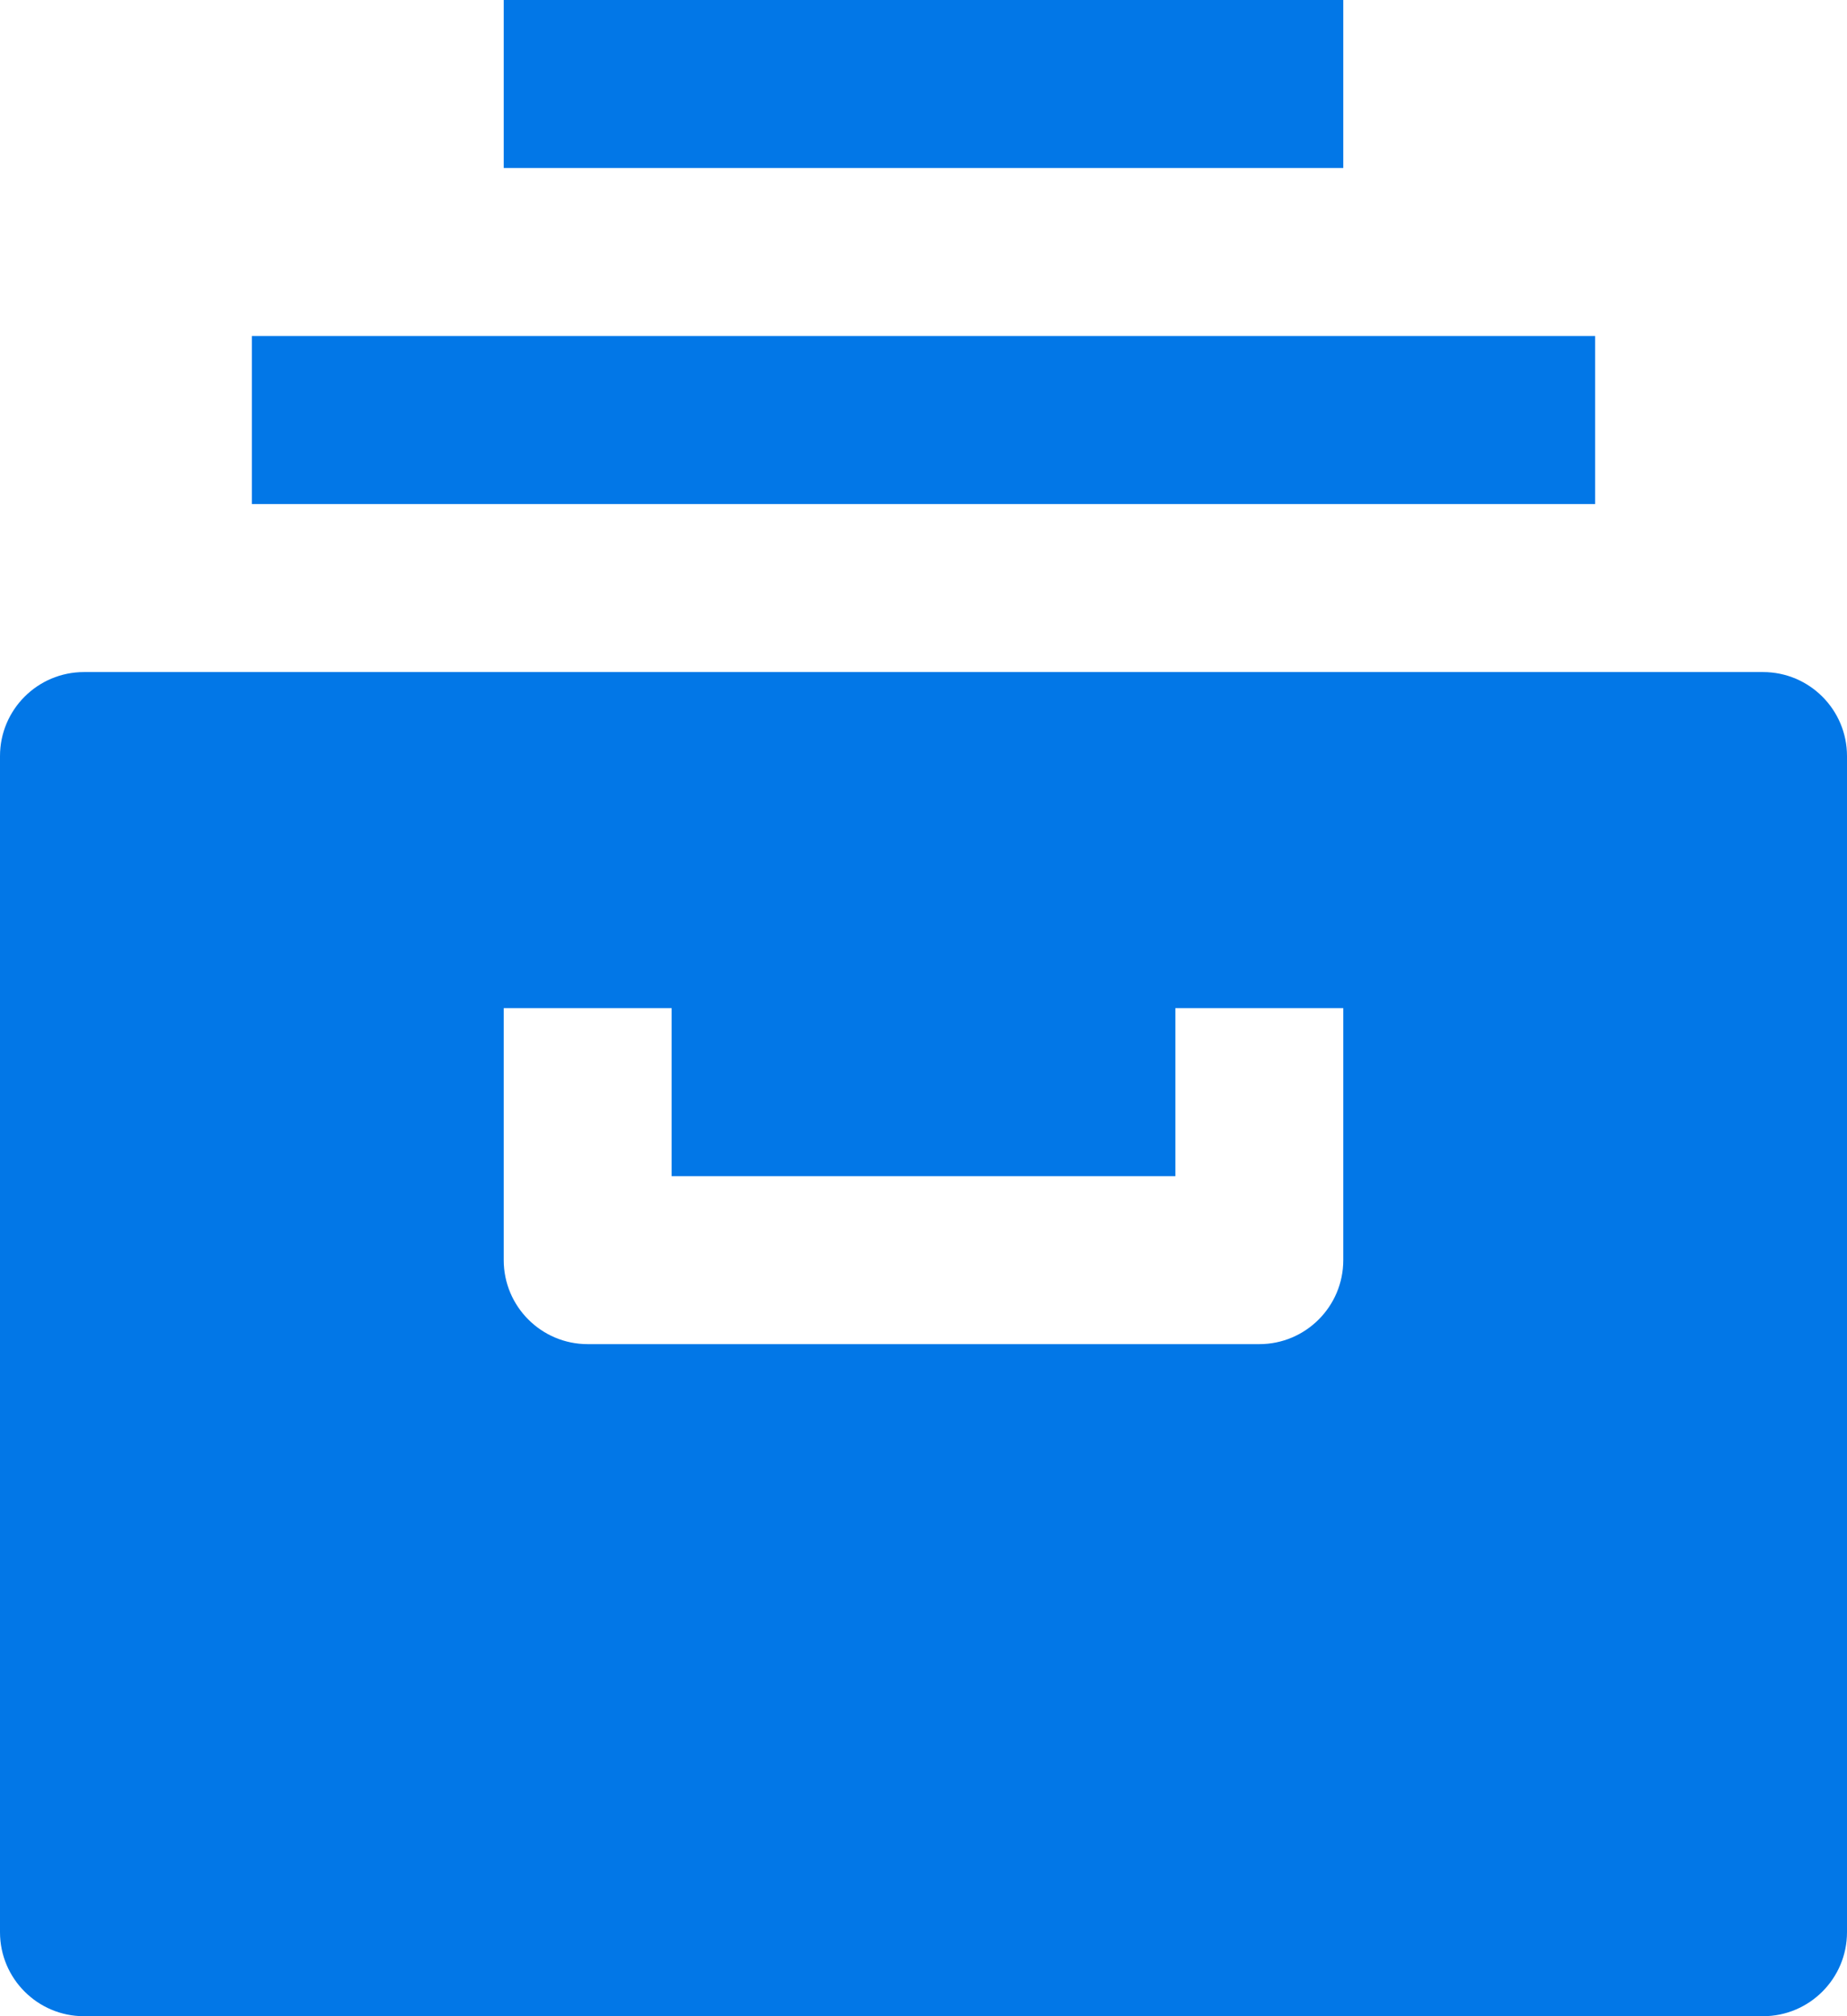 
<svg width="22px" height="24px" viewBox="0 0 22 24" version="1.1" xmlns="http://www.w3.org/2000/svg" xmlns:xlink="http://www.w3.org/1999/xlink">
    <g fill="#0277E7" stroke="none" stroke-width="1" fill-rule="evenodd">
        <g transform="translate(-644, -376)">
            <g transform="translate(644, 371)">
                <g transform="translate(0, 5)">
                    <path d="M21,8 L1,8 C0.448,8 0,8.448 0,9 L0,23 C0,23.552 0.448,24 1,24 L21,24 C21.552,24 22,23.552 22,23 L22,9 C22,8.448 21.552,8 21,8 Z M16,15 C16,15.552 15.552,16 15,16 L7,16 C6.448,16 6,15.552 6,15 L6,12 L8,12 L8,14 L14,14 L14,12 L16,12 L16,15 Z" fill-rule="nonzero"></path>
                    <rect x="3" y="4" width="16" height="2"></rect>
                    <rect x="6" y="0" width="10" height="2"></rect>
                </g>
            </g>
        </g>
    </g>
</svg>